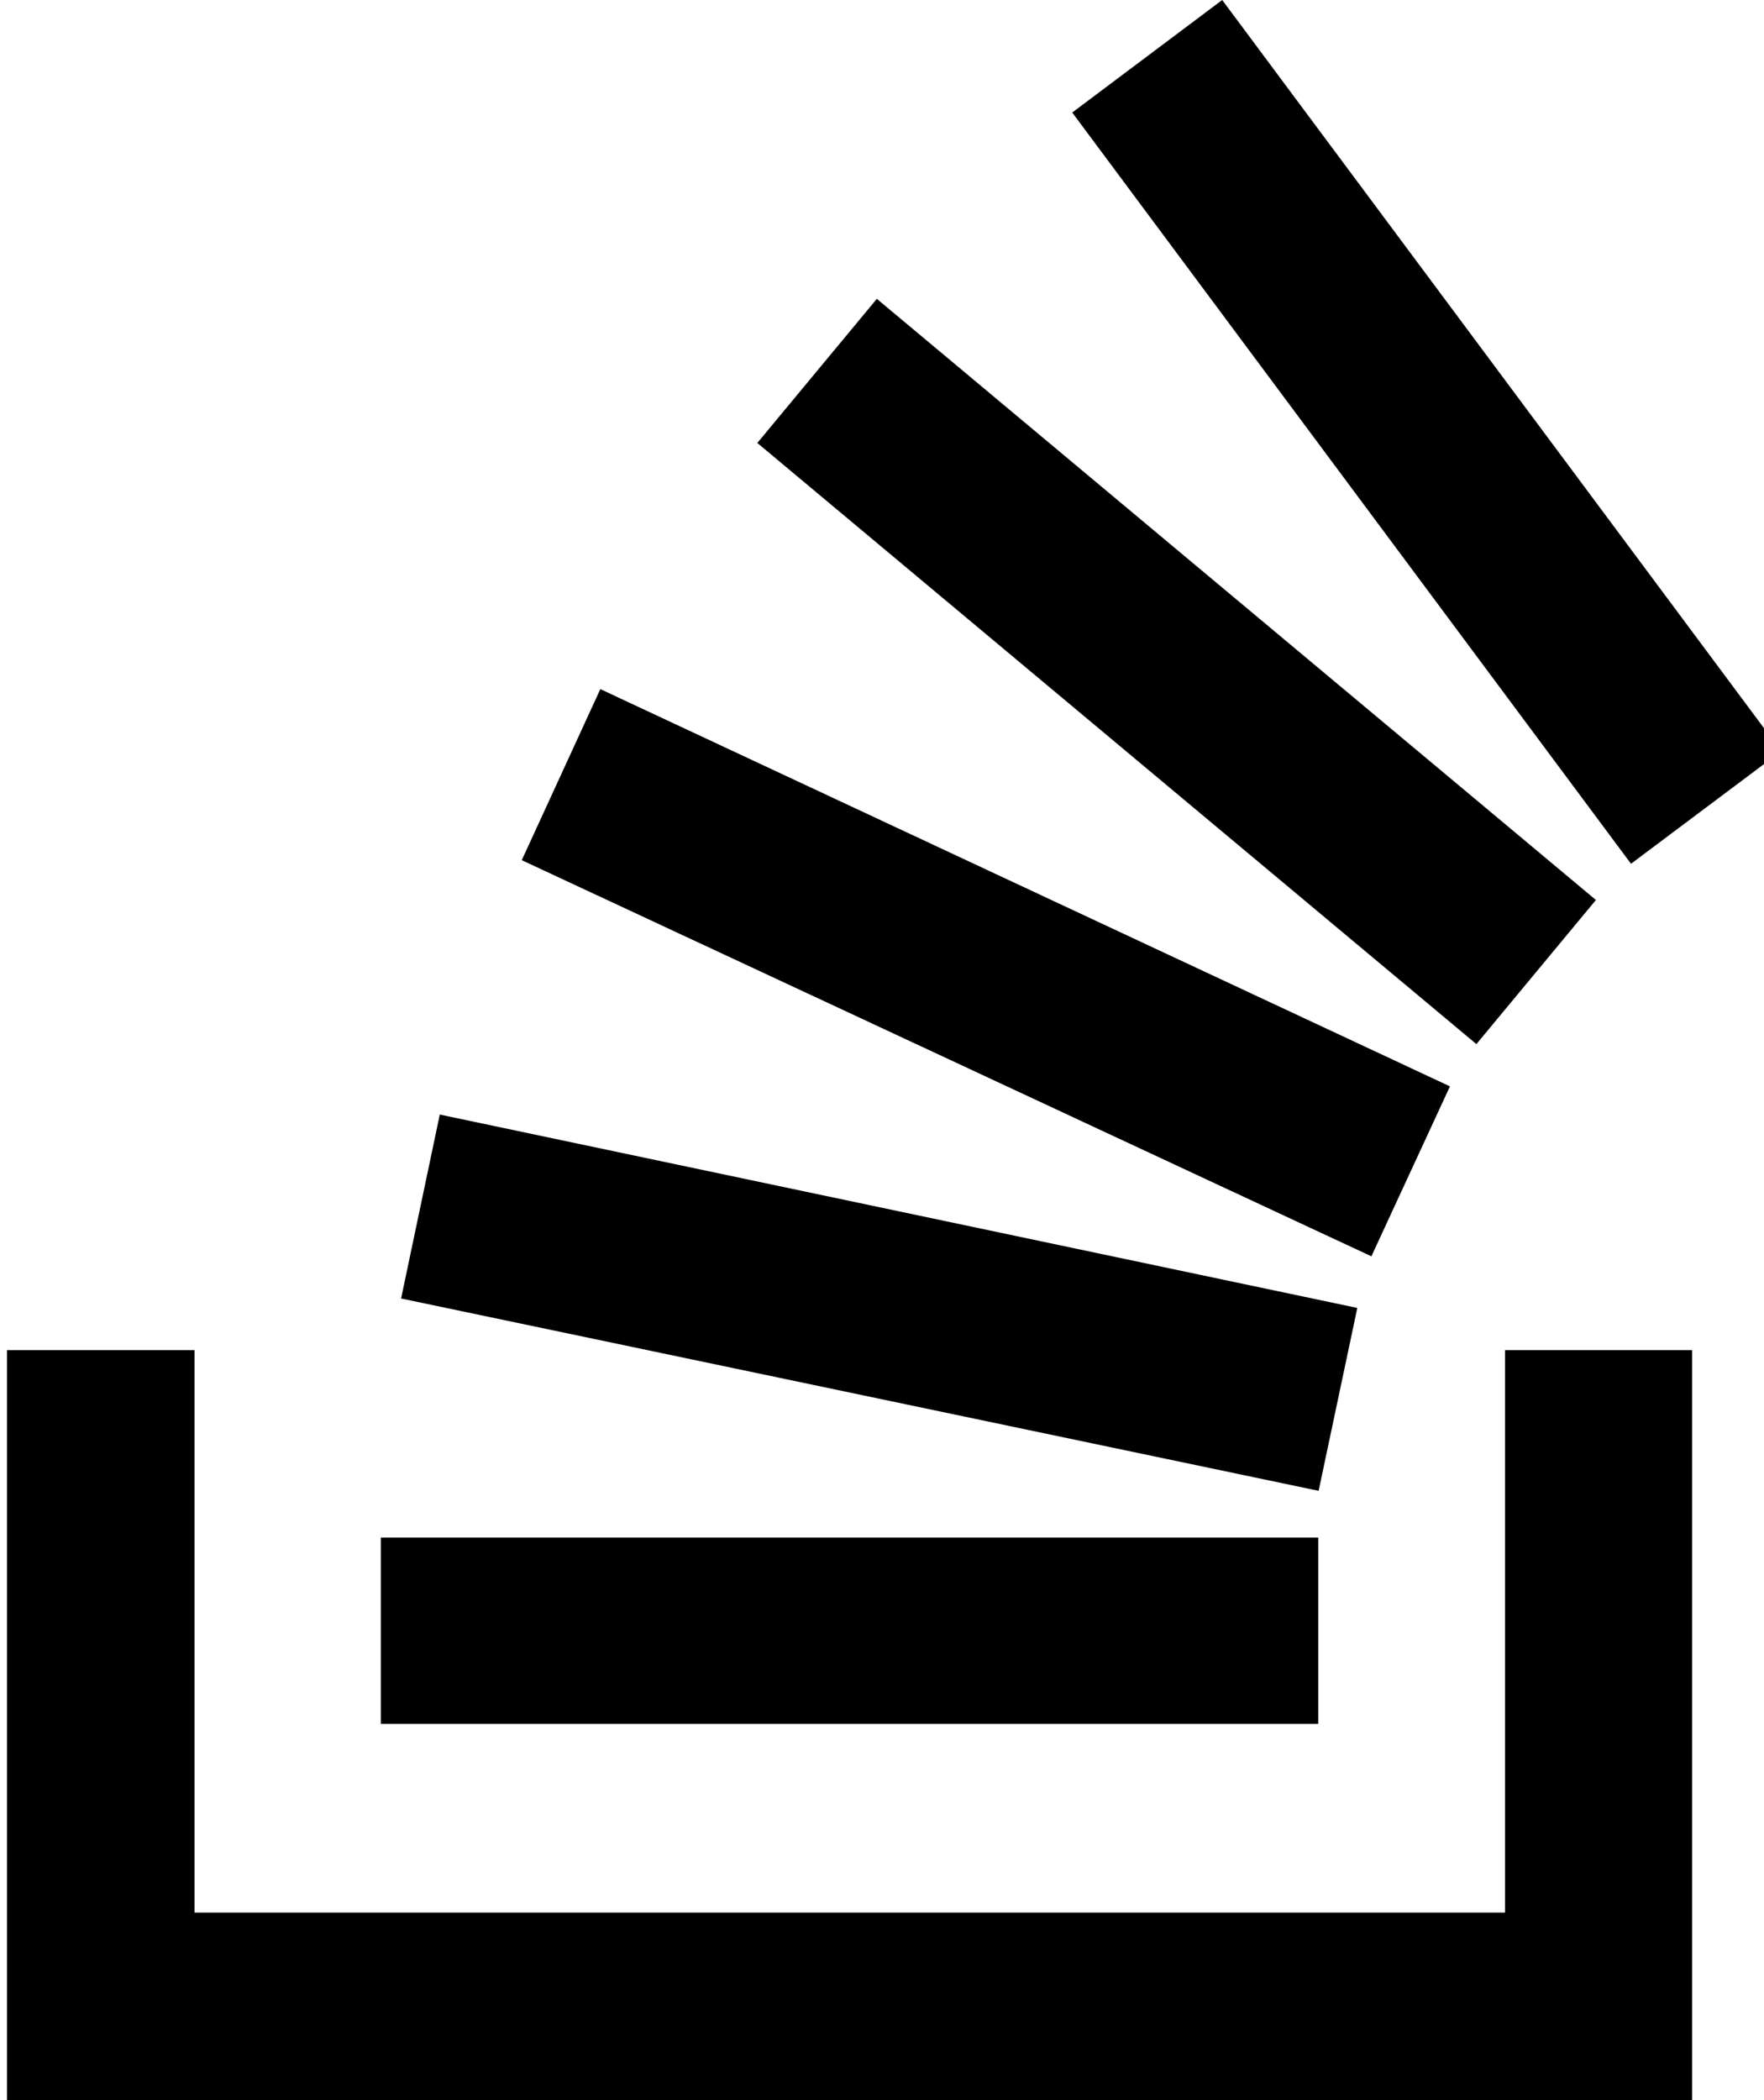 <svg xmlns="http://www.w3.org/2000/svg" xmlns:xlink="http://www.w3.org/1999/xlink" aria-hidden="true" role="img" class="iconify iconify--fontisto" width="0.84em" height="1em" preserveAspectRatio="xMidYMid meet" viewBox="0 0 20 24"><path fill="currentColor" d="M17.12 21.857H2.143v-6.428H0V24h19.259v-8.571H17.12zM4.504 14.839l.442-2.102l10.486 2.21l-.442 2.09zM5.883 9.83l.898-1.955l9.71 4.54l-.898 1.942zm2.692-4.768l1.366-1.647l8.218 6.87l-1.366 1.647zM13.888 0l6.388 8.585l-1.716 1.286l-6.386-8.585zM4.272 19.701v-2.13h10.714v2.13z"></path></svg>